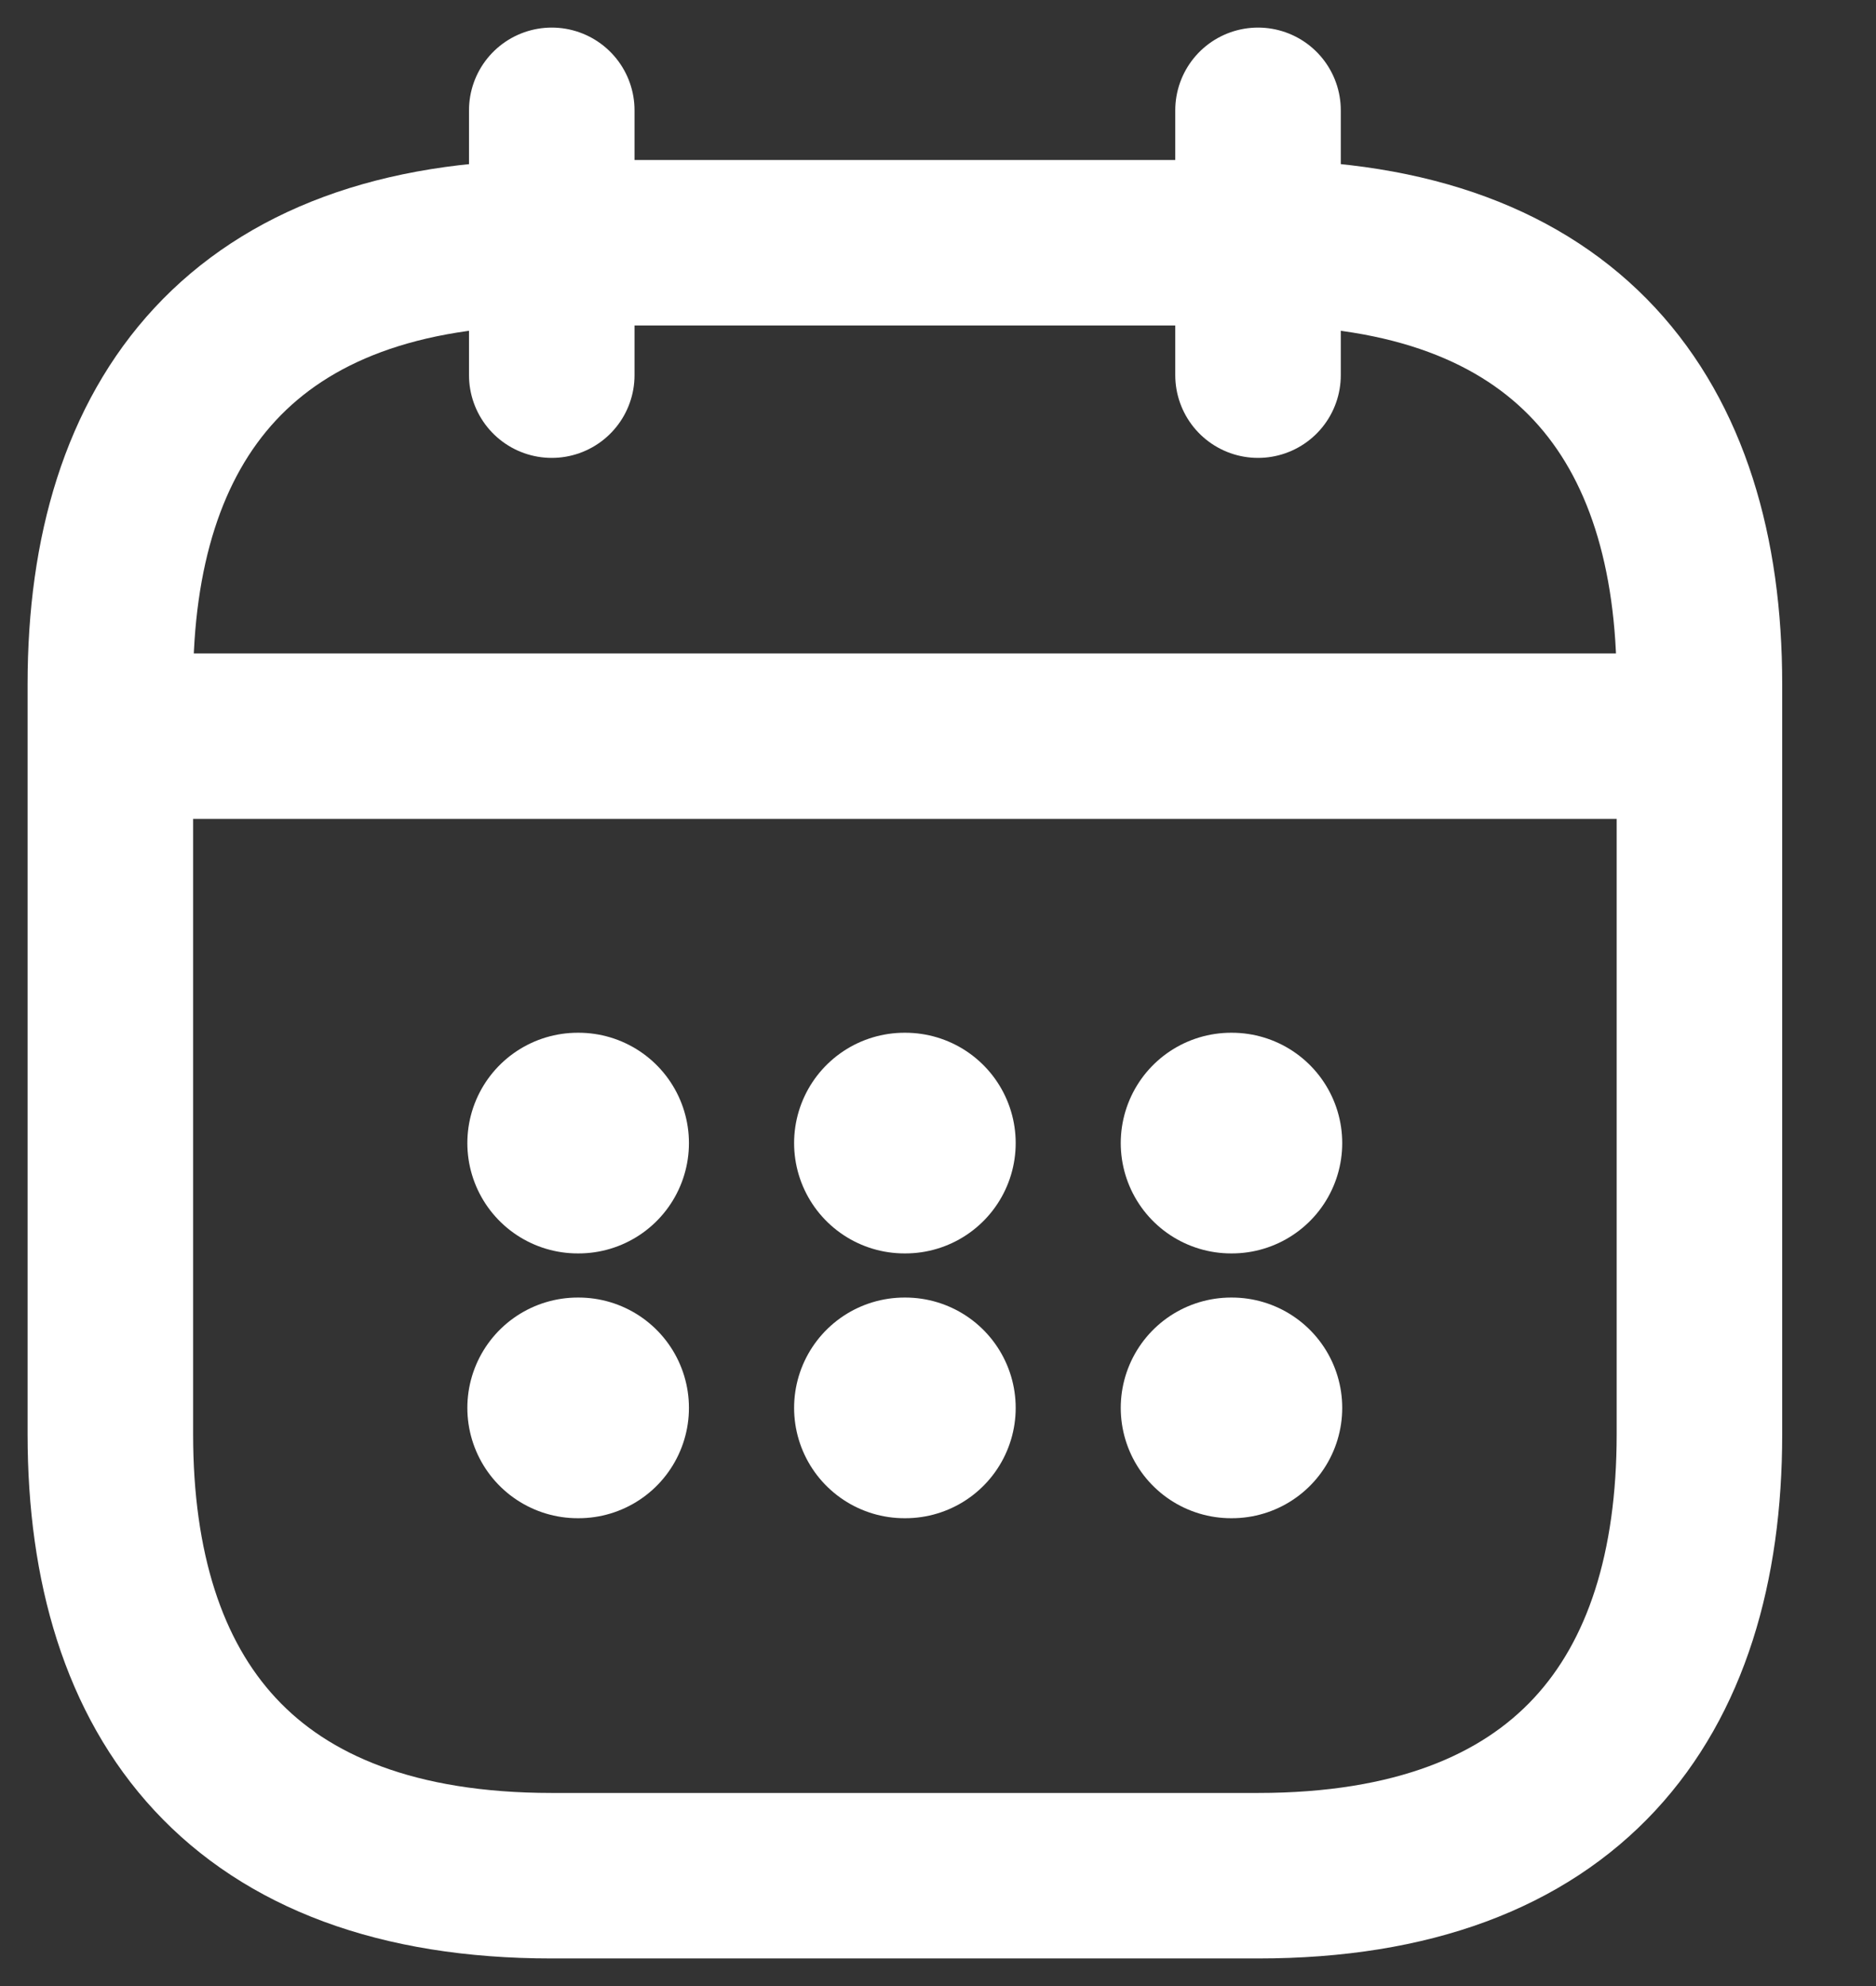 <svg width="17" height="18" viewBox="0 0 17 18" fill="none" xmlns="http://www.w3.org/2000/svg">
<rect x="0" y="0" width="17" height="18" fill="#333333" stroke="none"/>
<path d="M5 1V3.4" stroke="white" stroke-width="1.5" stroke-miterlimit="10" stroke-linecap="round" stroke-linejoin="round"/>
<path d="M11.4 1V3.4" stroke="white" stroke-width="1.5" stroke-miterlimit="10" stroke-linecap="round" stroke-linejoin="round"/>
<path d="M1.4 6.672H15" stroke="white" stroke-width="1.5" stroke-miterlimit="10" stroke-linecap="round" stroke-linejoin="round"/>
<path d="M15.4 6.2V13C15.4 15.4 14.2 17 11.4 17H5C2.2 17 1 15.4 1 13V6.2C1 3.8 2.2 2.2 5 2.2H11.4C14.2 2.2 15.4 3.8 15.4 6.2Z" stroke="white" stroke-width="1.5" stroke-miterlimit="10" stroke-linecap="round" stroke-linejoin="round"/>
<path d="M11.156 10.36H11.163" stroke="white" stroke-width="2" stroke-linecap="round" stroke-linejoin="round"/>
<path d="M11.156 12.76H11.163" stroke="white" stroke-width="2" stroke-linecap="round" stroke-linejoin="round"/>
<path d="M8.196 10.36H8.204" stroke="white" stroke-width="2" stroke-linecap="round" stroke-linejoin="round"/>
<path d="M8.196 12.76H8.204" stroke="white" stroke-width="2" stroke-linecap="round" stroke-linejoin="round"/>
<path d="M5.235 10.36H5.243" stroke="white" stroke-width="2" stroke-linecap="round" stroke-linejoin="round"/>
<path d="M5.235 12.76H5.243" stroke="white" stroke-width="2" stroke-linecap="round" stroke-linejoin="round"/>
</svg>
